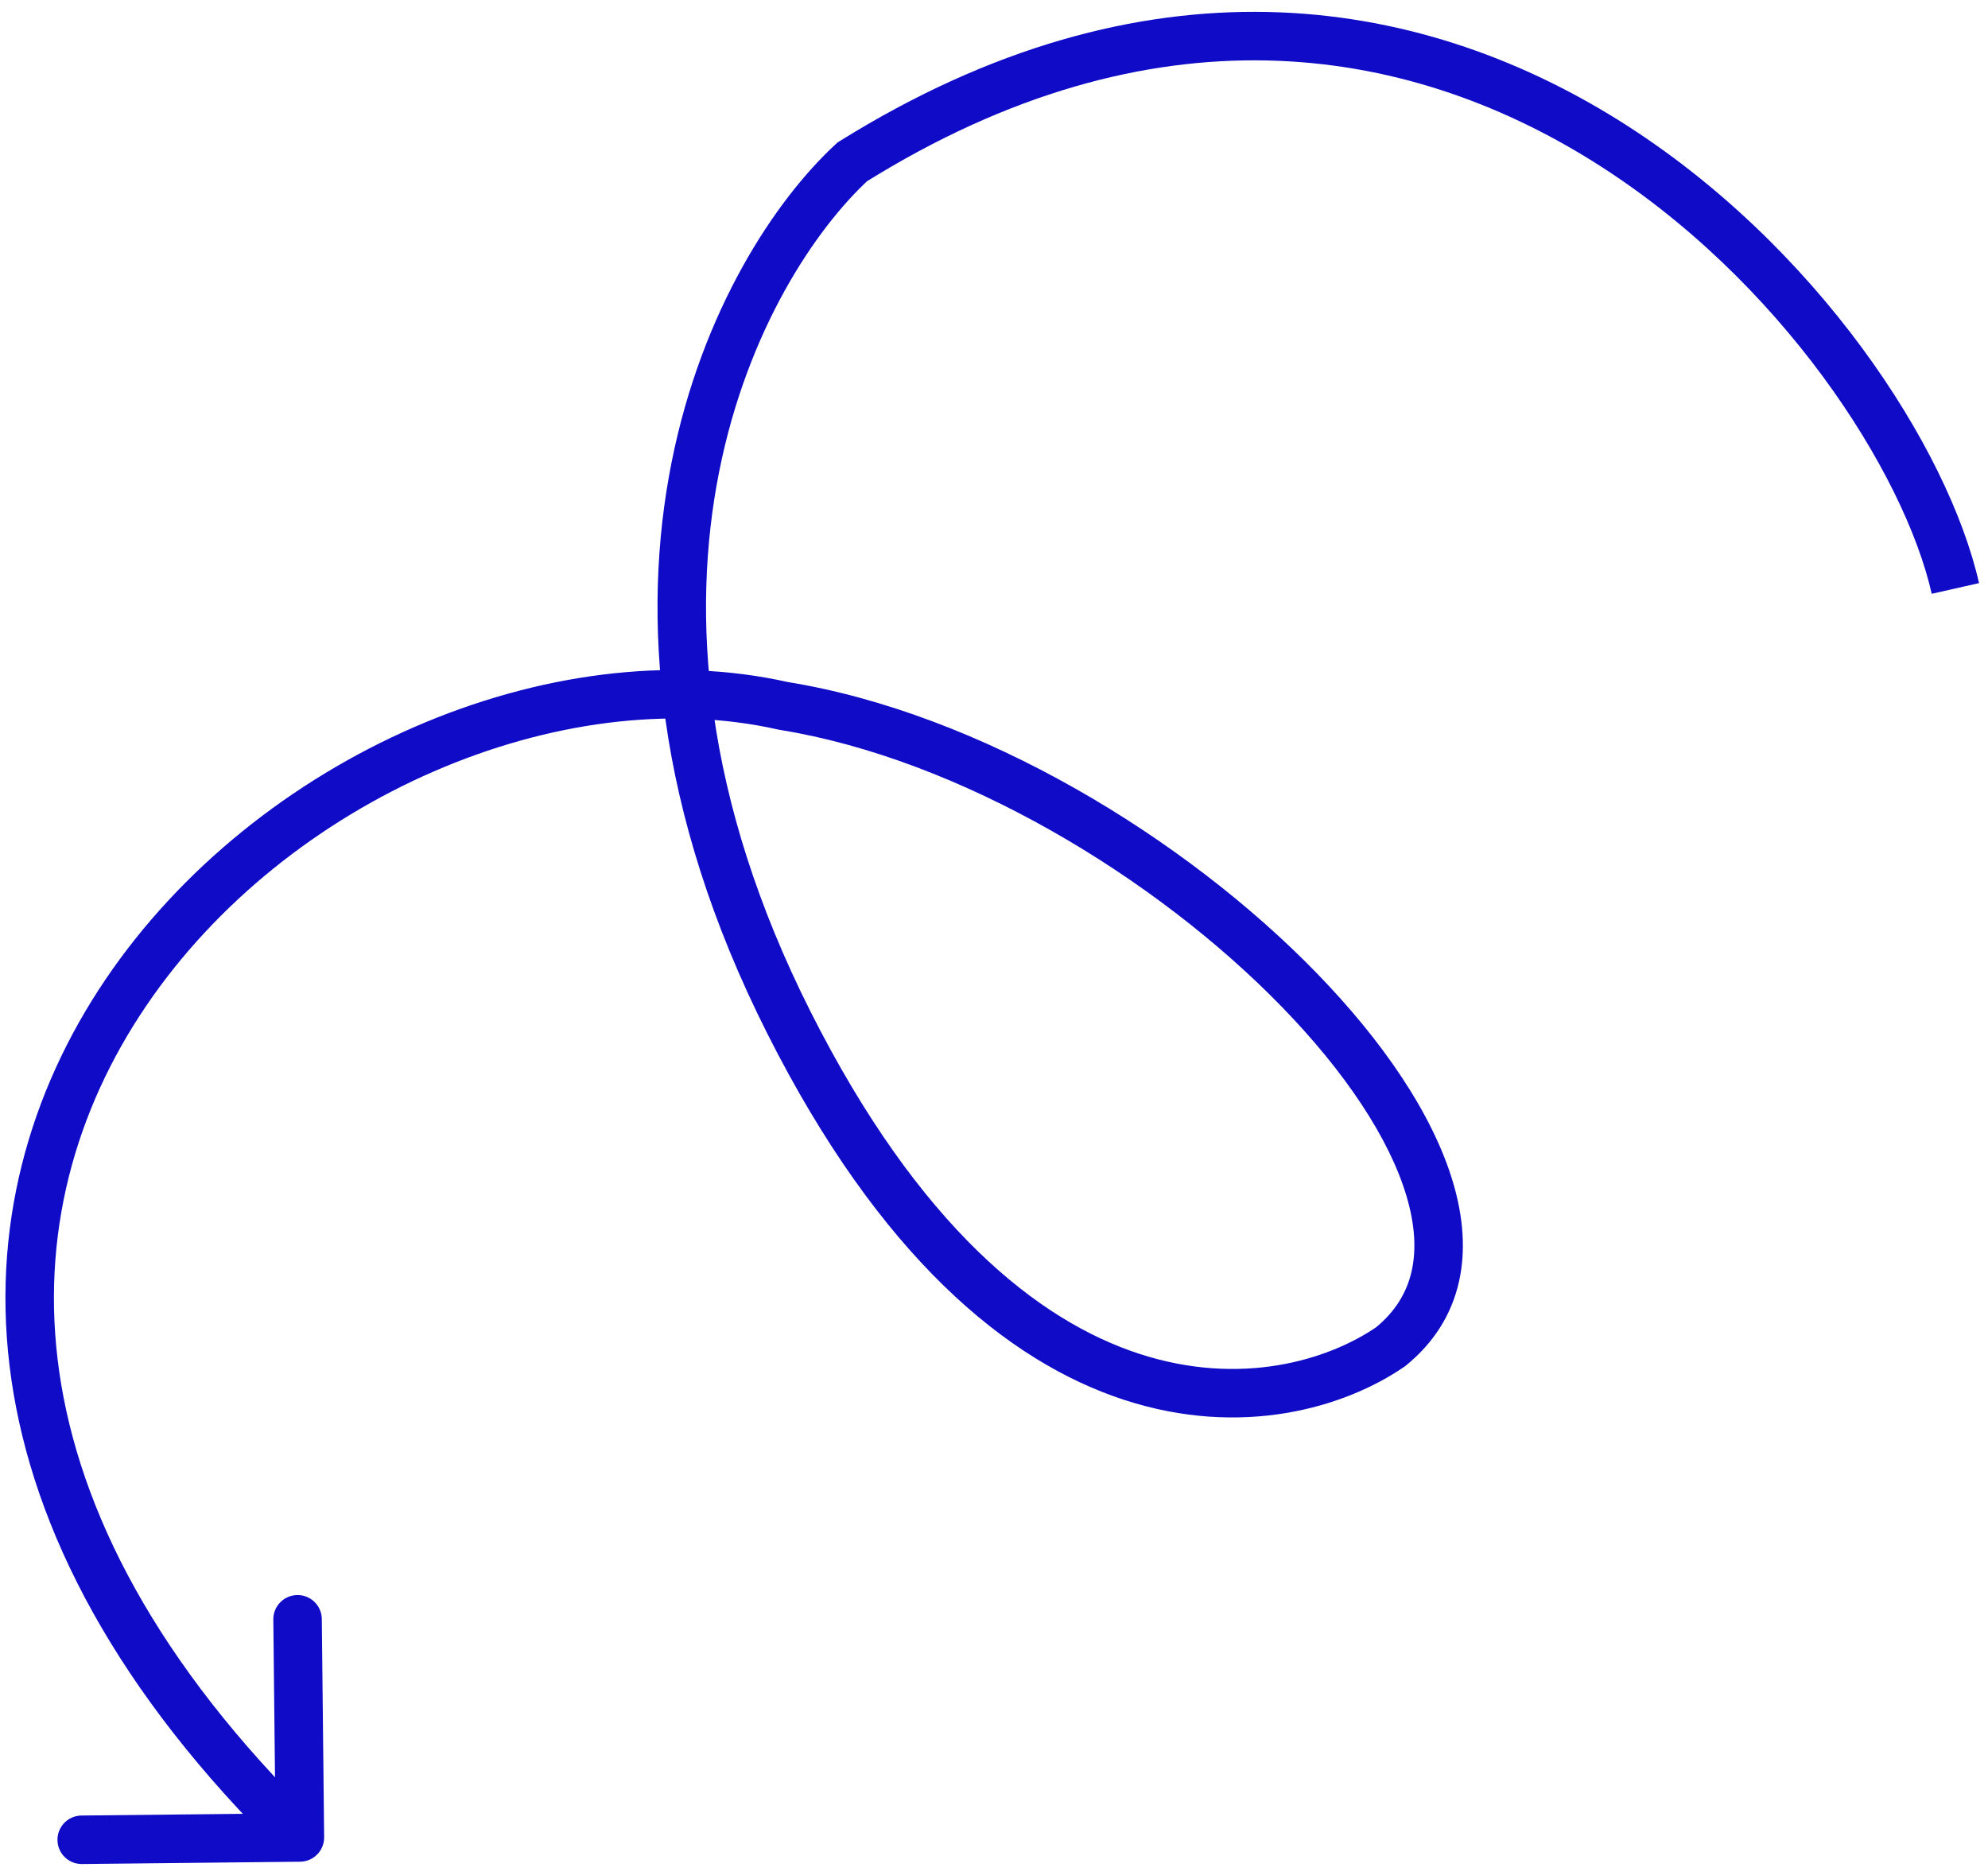 <svg width="123" height="116" viewBox="0 0 123 116" fill="none" xmlns="http://www.w3.org/2000/svg">
<path d="M52.73 10.015L51.936 8.743L51.817 8.817L51.713 8.913L52.73 10.015ZM86.032 83.333L86.88 84.57L86.93 84.536L86.976 84.499L86.032 83.333ZM48.453 43.673L48.123 45.136L48.169 45.147L48.215 45.154L48.453 43.673ZM18.571 115.191C19.399 115.182 20.063 114.503 20.055 113.675L19.911 100.176C19.902 99.347 19.224 98.683 18.395 98.692C17.567 98.701 16.902 99.379 16.911 100.208L17.039 112.207L5.04 112.334C4.211 112.343 3.547 113.022 3.556 113.85C3.564 114.679 4.243 115.343 5.071 115.334L18.571 115.191ZM122.444 36.08C120.566 27.759 112.433 15.102 100.107 7.417C87.645 -0.352 70.856 -3.057 51.936 8.743L53.524 11.288C71.389 0.147 86.943 2.746 98.52 9.963C110.232 17.265 117.833 29.275 119.518 36.74L122.444 36.08ZM51.713 8.913C44.253 15.797 33.488 36.209 47.472 63.947L50.151 62.596C36.807 36.129 47.208 17.152 53.747 11.118L51.713 8.913ZM47.472 63.947C54.419 77.725 62.307 84.253 69.563 86.619C76.808 88.981 83.178 87.11 86.88 84.57L85.183 82.096C82.172 84.162 76.764 85.812 70.493 83.767C64.235 81.726 56.869 75.921 50.151 62.596L47.472 63.947ZM86.976 84.499C88.722 83.084 89.807 81.325 90.262 79.333C90.711 77.365 90.526 75.26 89.896 73.143C88.643 68.936 85.559 64.426 81.476 60.221C73.306 51.807 60.642 44.118 48.692 42.192L48.215 45.154C59.389 46.955 71.495 54.249 79.323 62.311C83.239 66.343 85.962 70.443 87.02 73.999C87.546 75.764 87.642 77.328 87.337 78.665C87.037 79.978 86.331 81.16 85.087 82.168L86.976 84.499ZM48.784 42.21C34.052 38.886 15.858 46.81 6.534 60.594C1.836 67.538 -0.648 76.017 0.702 85.346C2.052 94.665 7.205 104.679 17.505 114.763L19.604 112.619C9.653 102.877 4.905 93.433 3.671 84.916C2.44 76.408 4.691 68.672 9.019 62.275C17.743 49.377 34.75 42.118 48.123 45.136L48.784 42.21Z" fill="#0F0BC7"/>
</svg>
